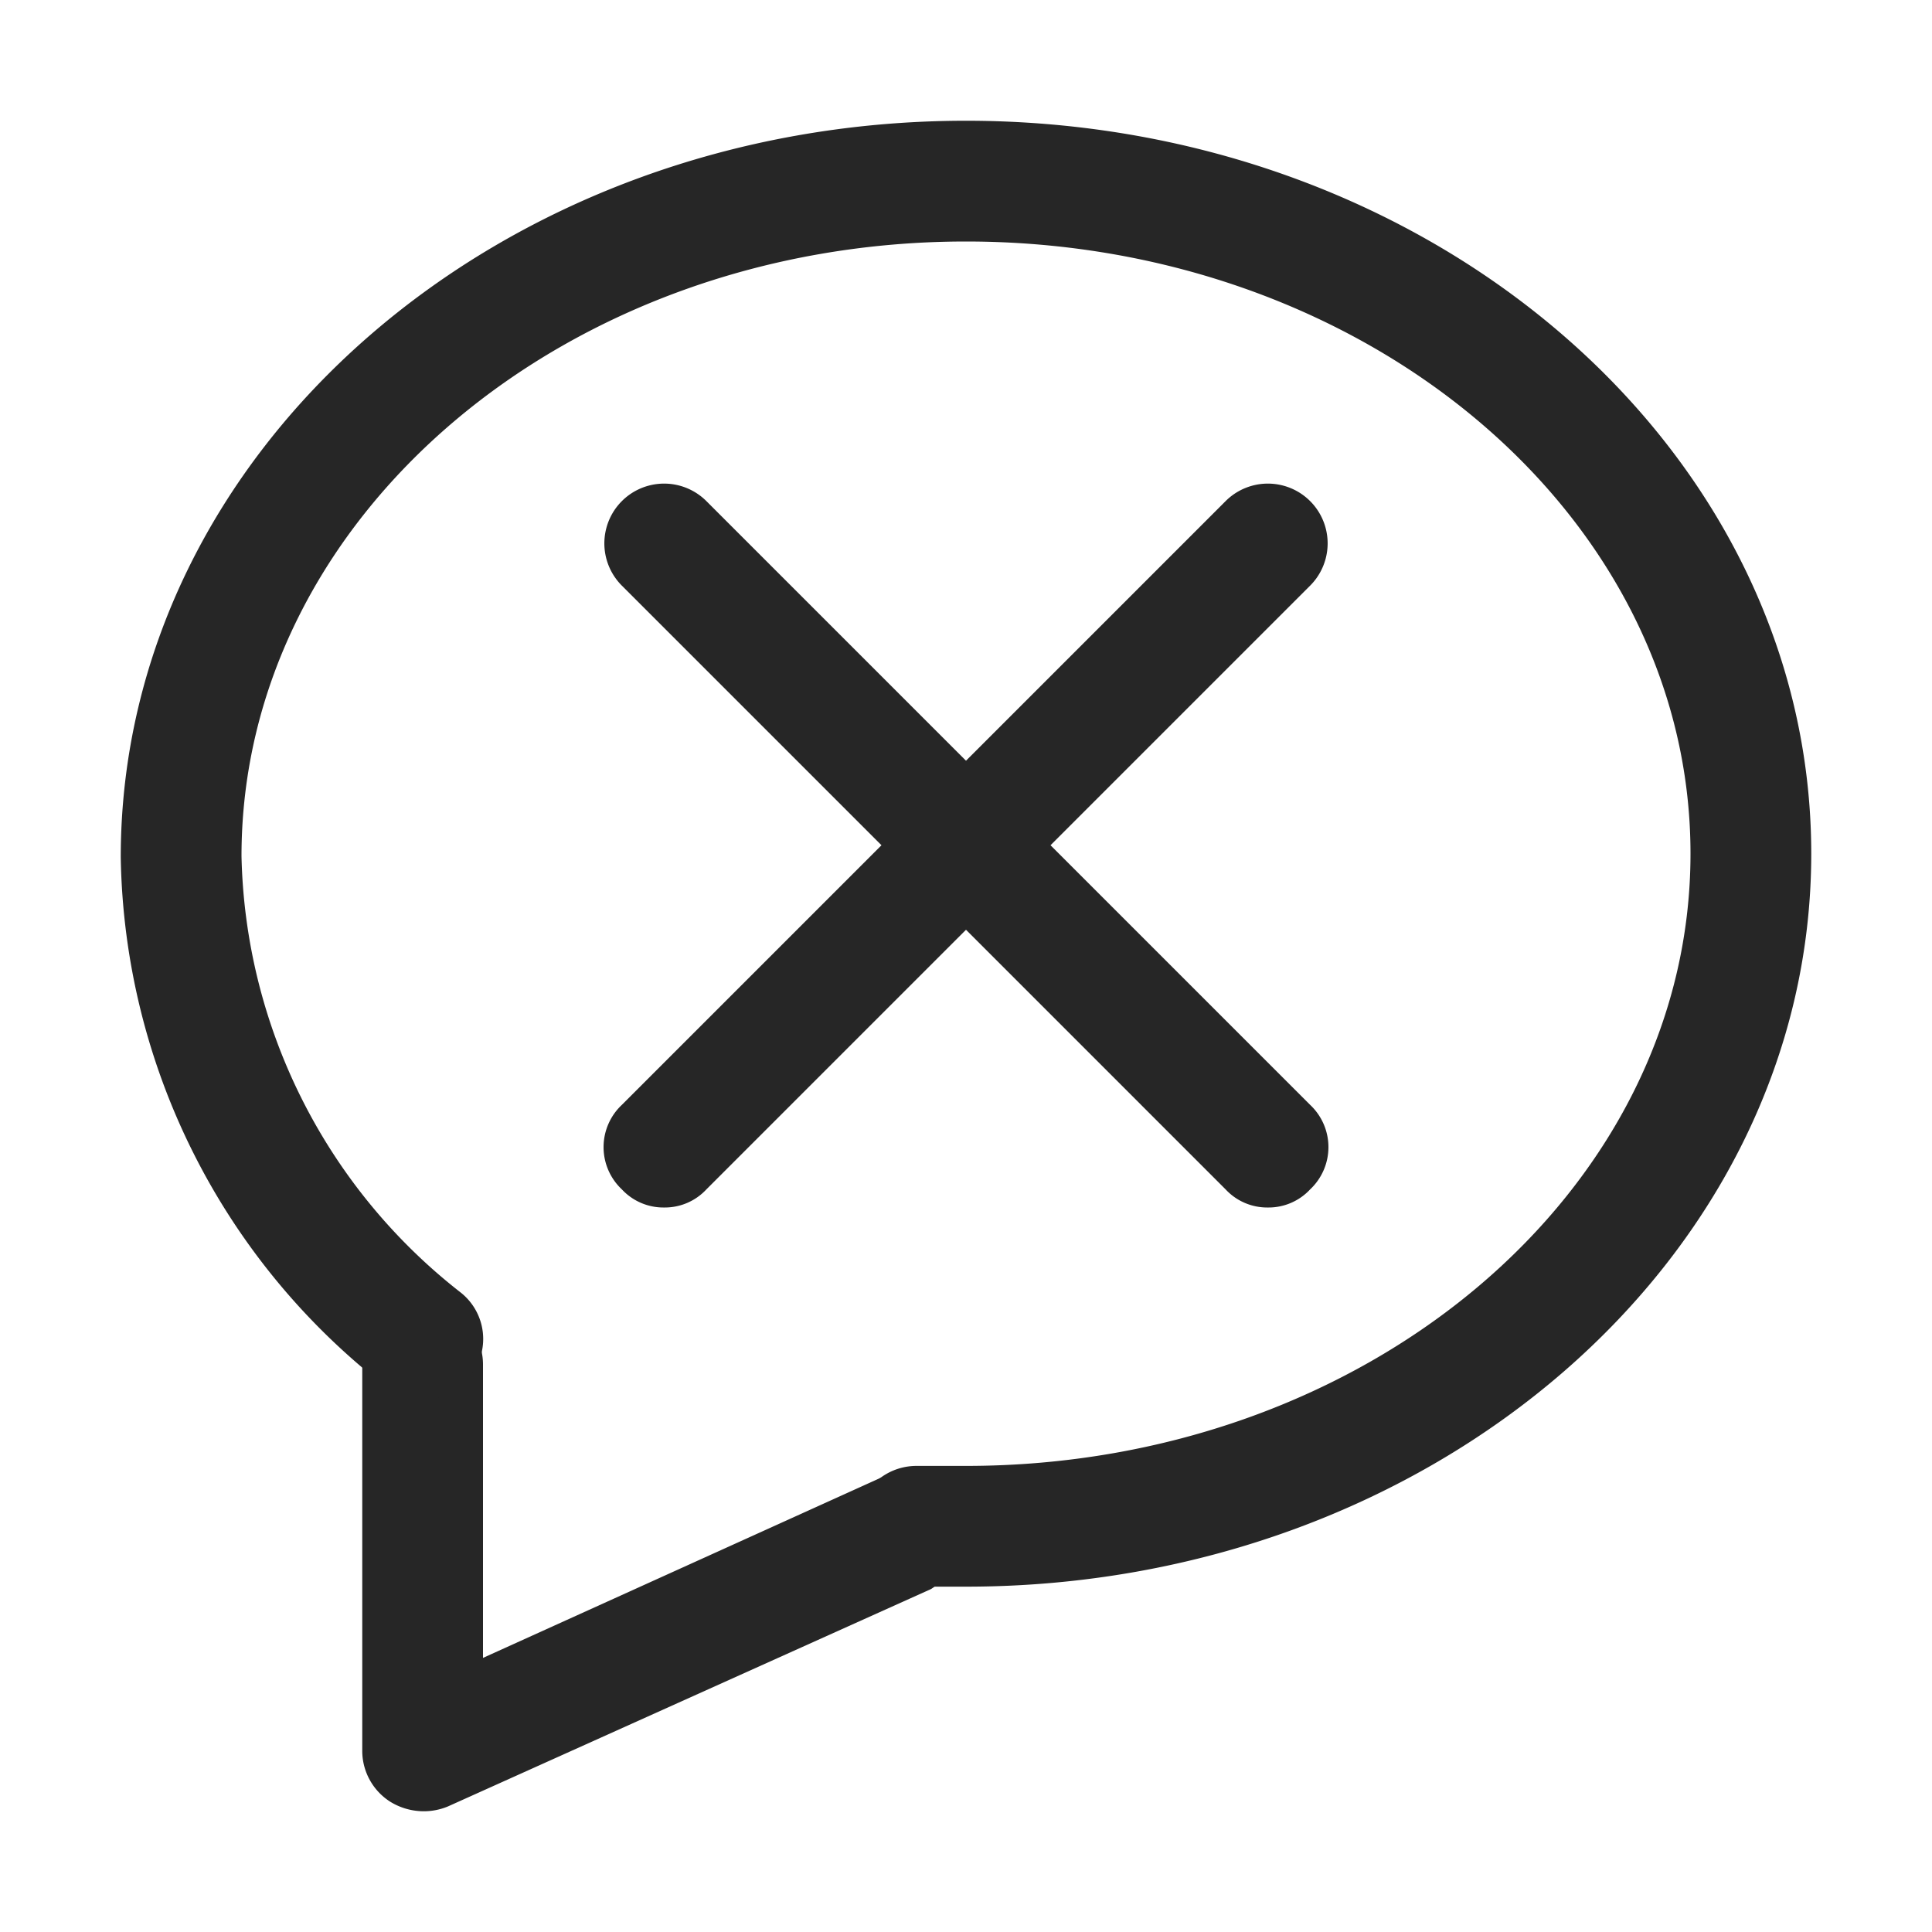 <svg id="图层_1" data-name="图层 1" xmlns="http://www.w3.org/2000/svg" viewBox="0 0 16 16"><defs><style>.cls-1{fill:#262626;}</style></defs><g id="d"><g id="信息"><path class="cls-1" d="M3.5,15a.53.53,0,0,1-.27-.08A.5.5,0,0,1,3,14.5V11.3a.5.5,0,0,1,1,0v2.43l3.29-1.49a.51.51,0,0,1,.42.92l-4,1.8A.52.52,0,0,1,3.5,15Z"/><path class="cls-1" d="M8,13.14H7.59a.5.5,0,0,1,0-1H8c3.31,0,6-2.27,6-5.07S11.31,2,8,2,2,4.28,2,7.09A4.71,4.71,0,0,0,3.81,10.7a.49.49,0,0,1,.08.7.49.49,0,0,1-.7.08A5.66,5.66,0,0,1,1,7.1C1,3.73,4.14,1,8,1s7,2.72,7,6.07S11.86,13.14,8,13.14Z"/><path class="cls-1" d="M10.5,10a.47.47,0,0,1-.35-.15l-5-5a.49.49,0,0,1,.7-.7l5,5a.48.48,0,0,1,0,.7A.47.47,0,0,1,10.5,10Z"/><path class="cls-1" d="M5.5,10a.47.47,0,0,1-.35-.15.48.48,0,0,1,0-.7l5-5a.49.49,0,0,1,.7.7l-5,5A.47.47,0,0,1,5.5,10Z"/></g></g></svg>